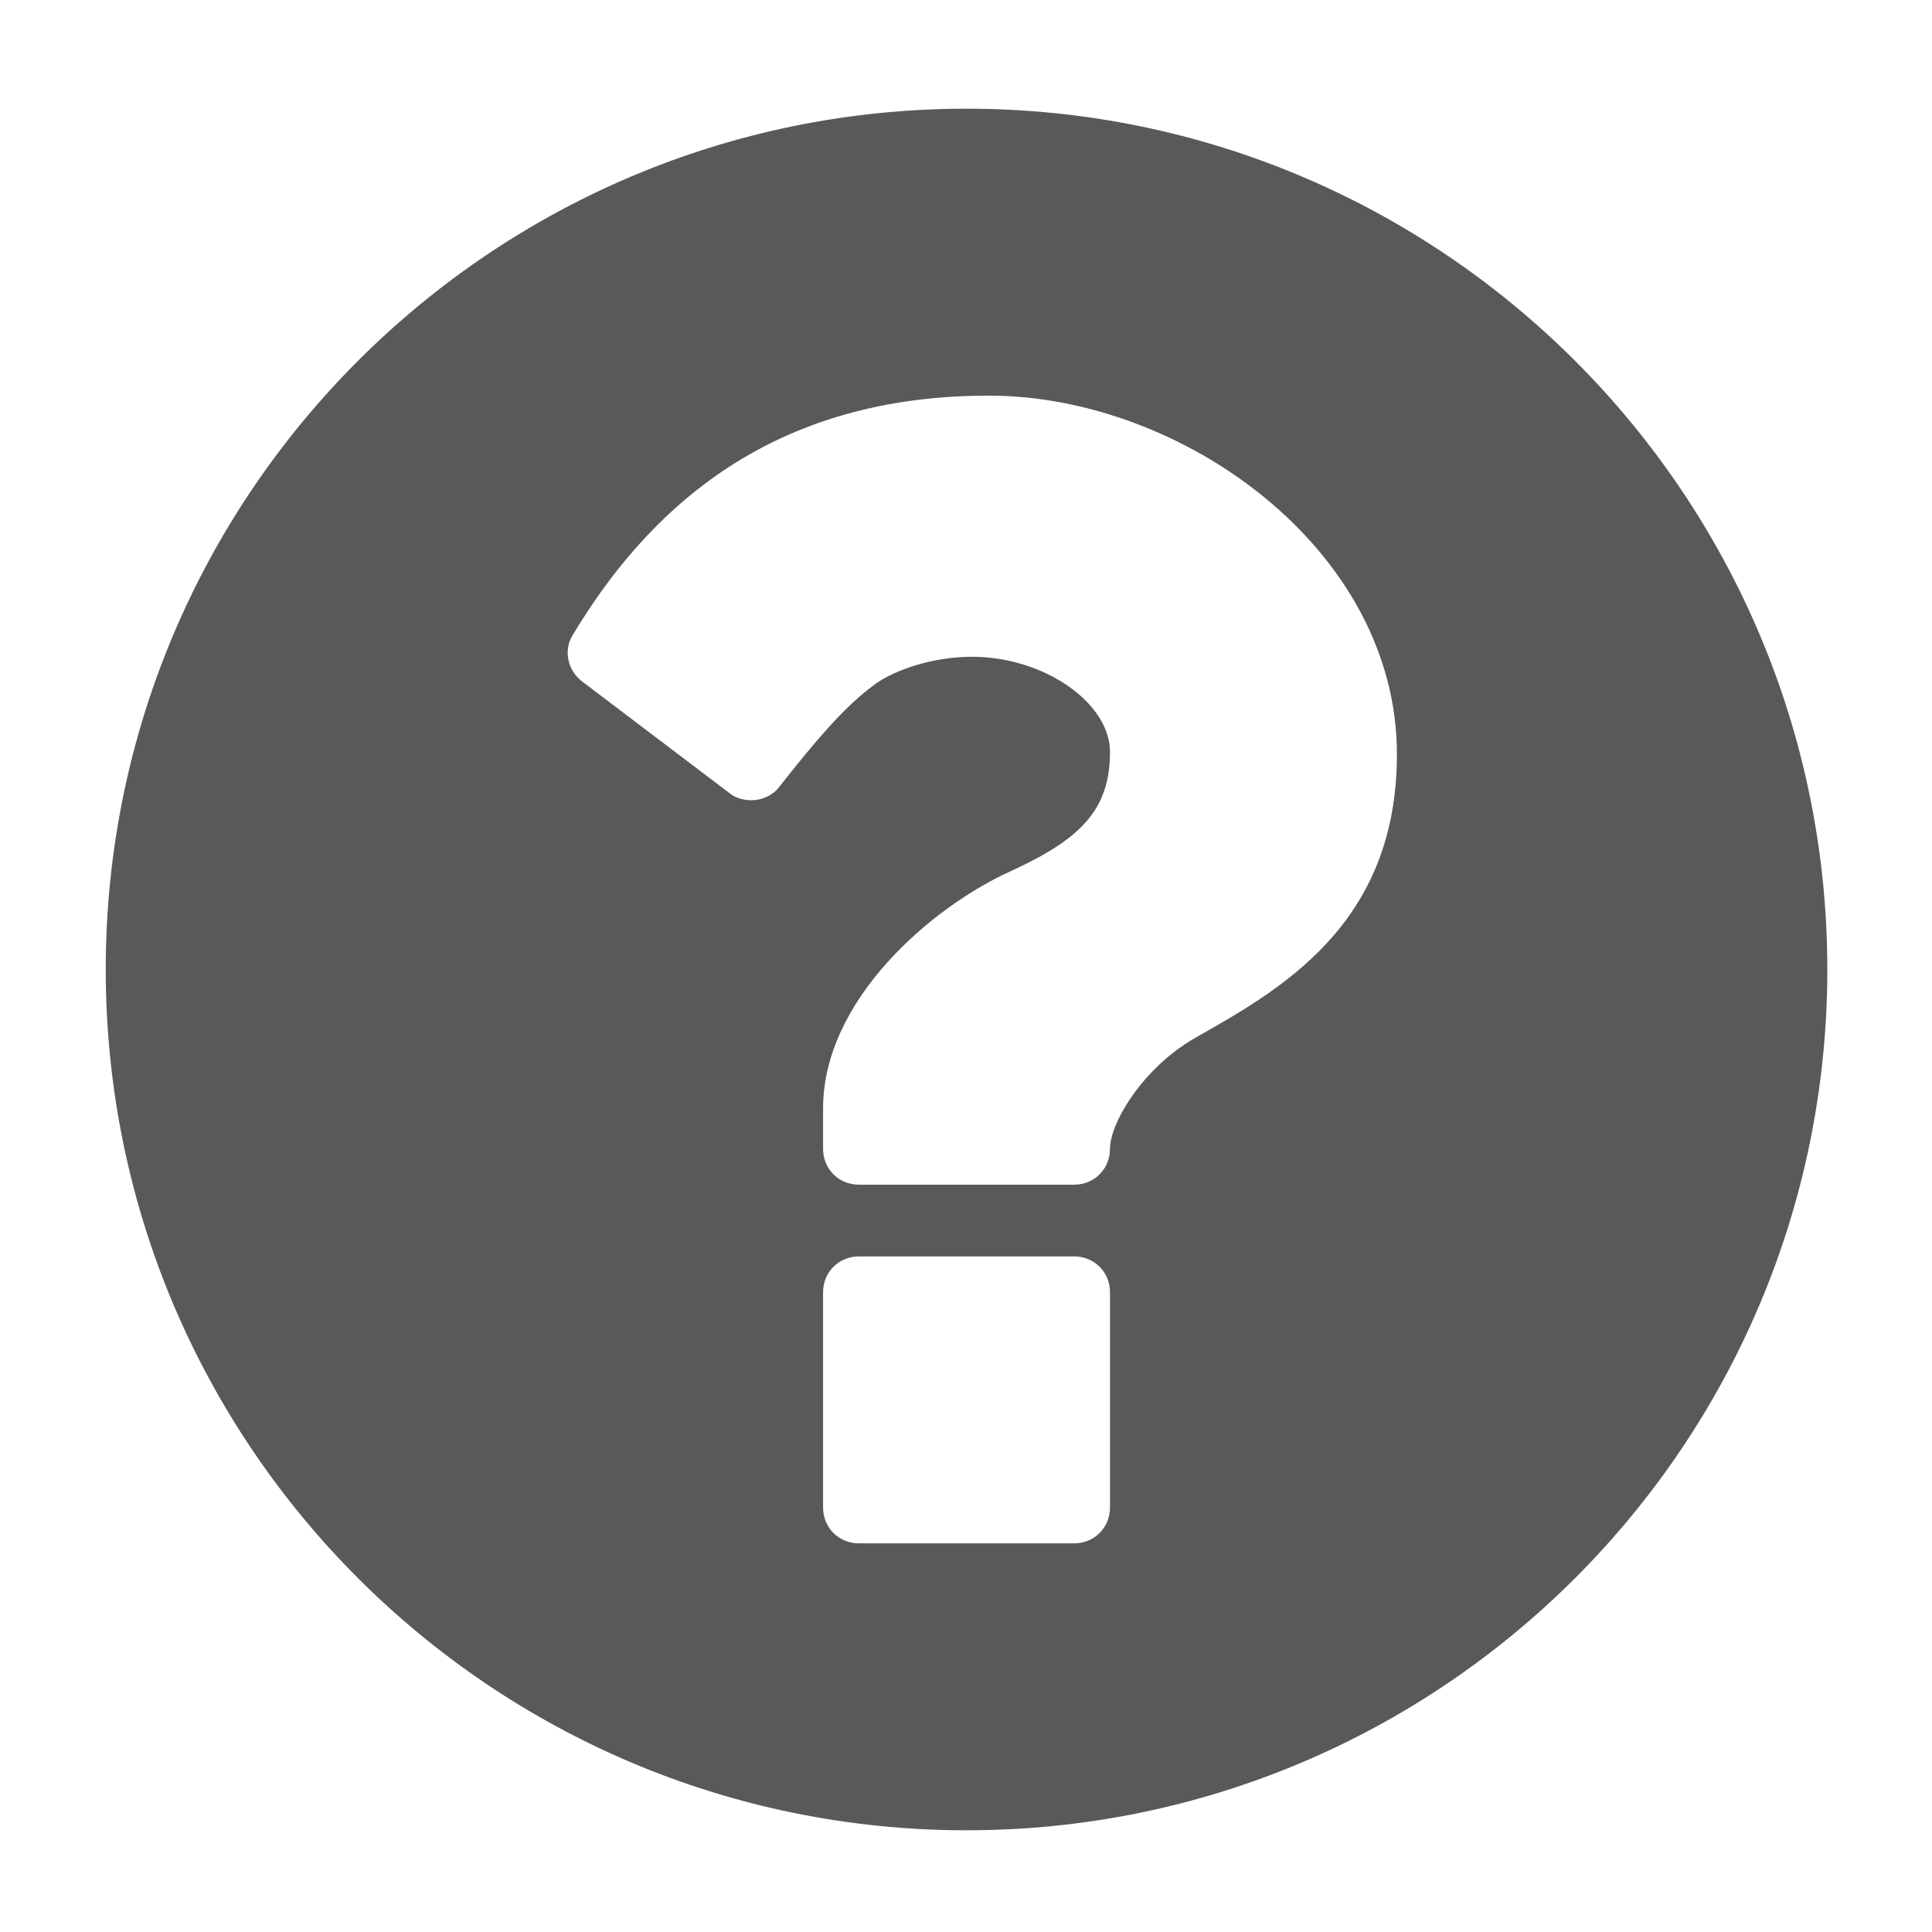 <?xml version="1.0" encoding="utf-8"?>
<!-- Generator: Adobe Illustrator 16.0.0, SVG Export Plug-In . SVG Version: 6.00 Build 0)  -->
<!DOCTYPE svg PUBLIC "-//W3C//DTD SVG 1.1//EN" "http://www.w3.org/Graphics/SVG/1.1/DTD/svg11.dtd">
<svg version="1.1"
	 id="svg2" inkscape:export-ydpi="90" inkscape:export-xdpi="90" inkscape:export-filename="/home/daniel/cc/chaincoin/src/qt/res/icons/transaction0.png" sodipodi:docname="transaction0.svg" inkscape:version="0.91 r13725" xmlns:dc="http://purl.org/dc/elements/1.1/" xmlns:cc="http://creativecommons.org/ns#" xmlns:rdf="http://www.w3.org/1999/02/22-rdf-syntax-ns#" xmlns:svg="http://www.w3.org/2000/svg" xmlns:sodipodi="http://sodipodi.sourceforge.net/DTD/sodipodi-0.dtd" xmlns:inkscape="http://www.inkscape.org/namespaces/inkscape"
	 xmlns="http://www.w3.org/2000/svg" xmlns:xlink="http://www.w3.org/1999/xlink" x="0px" y="0px" width="128px" height="128px"
	 viewBox="0 0 128 128" enable-background="new 0 0 128 128" xml:space="preserve">
<sodipodi:namedview  units="px" inkscape:window-maximized="1" inkscape:window-y="25" inkscape:window-x="0" inkscape:window-height="718" inkscape:window-width="1366" inkscape:pageshadow="2" inkscape:current-layer="layer1" inkscape:document-units="px" inkscape:pageopacity="0.0" showgrid="false" inkscape:cy="47.431402" inkscape:cx="-68.543543" inkscape:zoom="2" borderopacity="1.0" bordercolor="#666666" pagecolor="#ffffff" id="base">
	</sodipodi:namedview>
<g id="layer1" transform="translate(0,-924.362)" inkscape:groupmode="layer" inkscape:label="Ebene 1">
	<g id="text3649" transform="matrix(0.49,0,0,0.49,1.315,535.656)">
		<path id="path3336" inkscape:connector-curvature="0" fill="#58595B" d="M147.398,997.104c0,2.728-2.122,4.849-4.849,4.849
			h-29.097c-2.728,0-4.849-2.122-4.849-4.849v-29.097c0-2.728,2.122-4.849,4.849-4.849h29.097c2.728,0,4.849,2.122,4.849,4.849
			V997.104z M186.193,895.265c0,23.035-15.761,31.824-27.278,38.341c-7.123,4.092-11.517,11.517-11.517,15.003
			c0,2.728-2.122,4.849-4.849,4.849h-29.097c-2.728,0-4.849-2.122-4.849-4.849v-5.456c0-14.7,14.7-27.278,25.46-32.128
			c9.244-4.243,13.336-8.183,13.336-16.064c0-6.668-8.941-12.881-18.64-12.881c-5.456,0-10.457,1.819-13.033,3.637
			c-2.879,2.122-5.91,4.849-13.033,13.942c-0.909,1.212-2.425,1.819-3.789,1.819c-1.061,0-2.122-0.303-2.879-0.909L76.02,885.415
			c-1.97-1.515-2.576-4.243-1.212-6.365c13.033-21.671,31.521-32.279,56.223-32.279
			C157.097,846.771,186.193,867.533,186.193,895.265z M244.387,924.362c0-64.255-52.132-116.387-116.387-116.387
			S11.613,860.107,11.613,924.362S63.745,1040.749,128,1040.749S244.387,988.617,244.387,924.362z"/>
	</g>
</g>
</svg>
